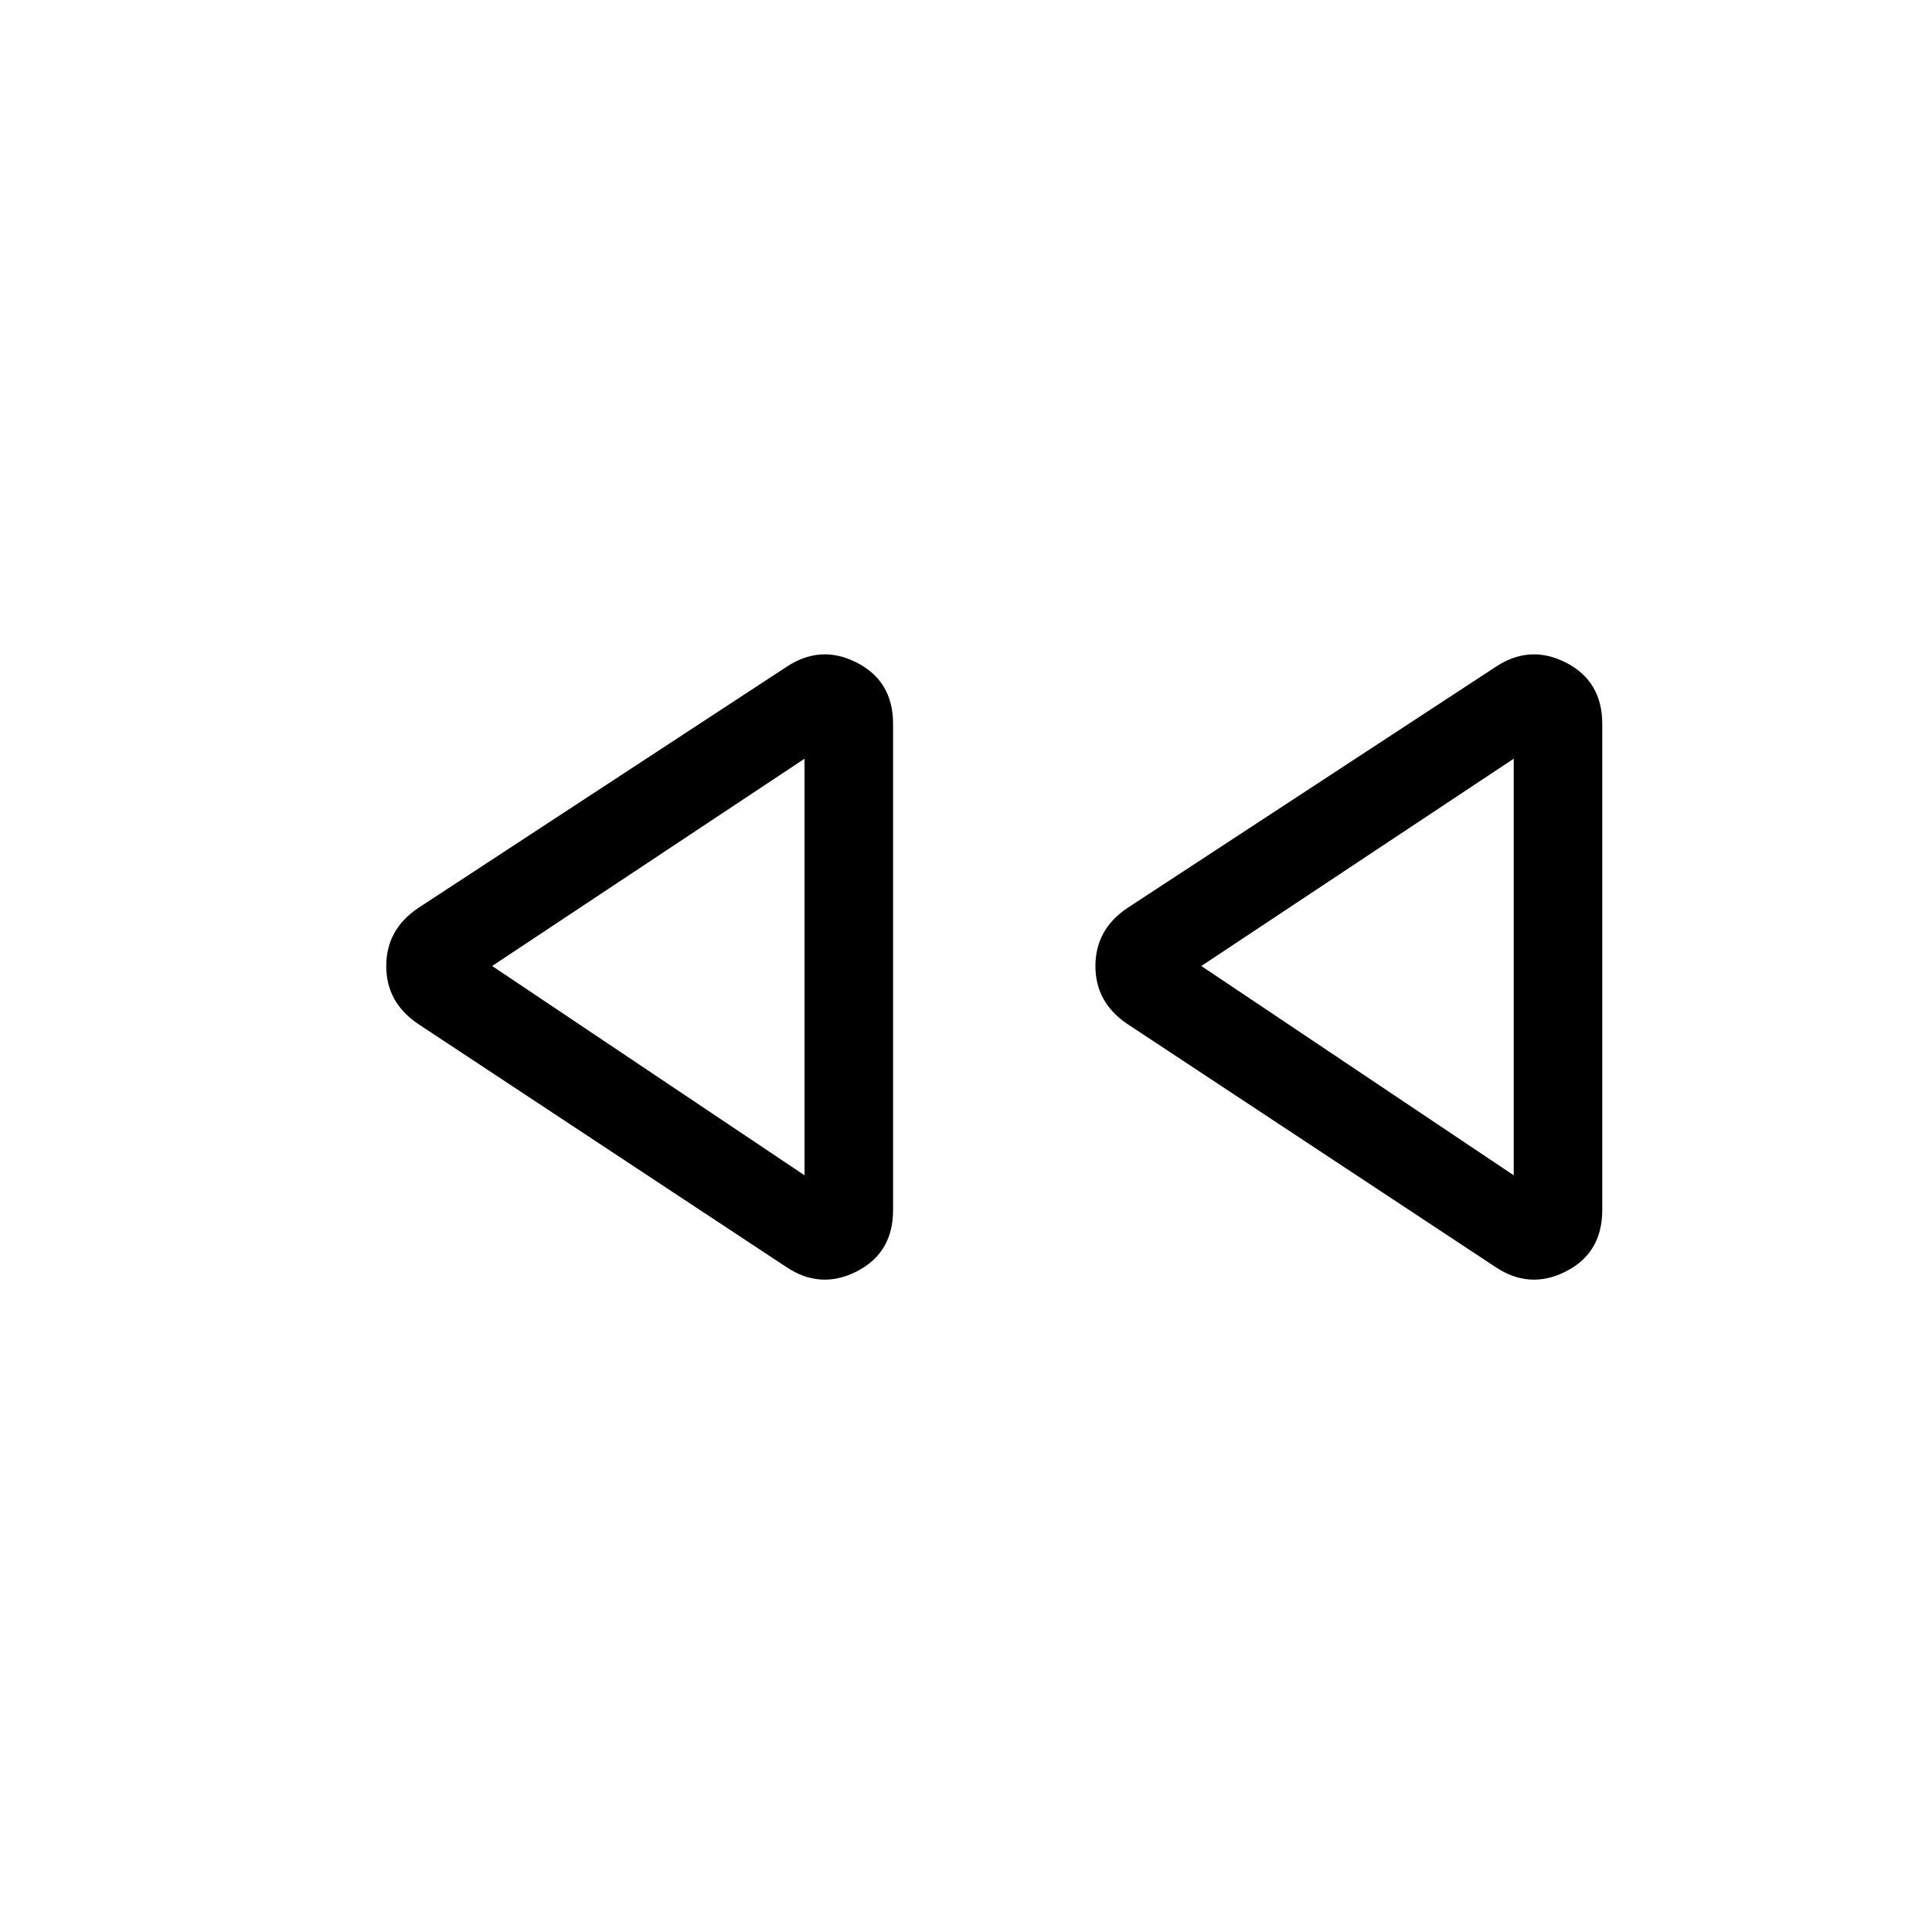 <svg xmlns="http://www.w3.org/2000/svg" height="20" viewBox="0 -960 960 960" width="20"><path d="M742.693-330.692 560.231-451.154Q544.308-461.846 544.308-480t15.923-28.846l182.462-119.462Q759.846-640 778-630.808q18.154 9.192 18.154 30.577v241.462q0 21.385-18.154 30.577t-35.307-2.5Zm-352.385 0L207.846-451.154Q191.923-461.846 191.923-480t15.923-28.846l182.462-119.462q17.154-11.692 35.307-2.5 18.154 9.192 18.154 30.577v241.462q0 21.385-18.154 30.577-18.153 9.192-35.307-2.5ZM399.769-480Zm352.385 0ZM399.769-376v-207l-155.23 103 155.23 104Zm352.385 0v-207L596.923-480l155.231 104Z"/></svg>